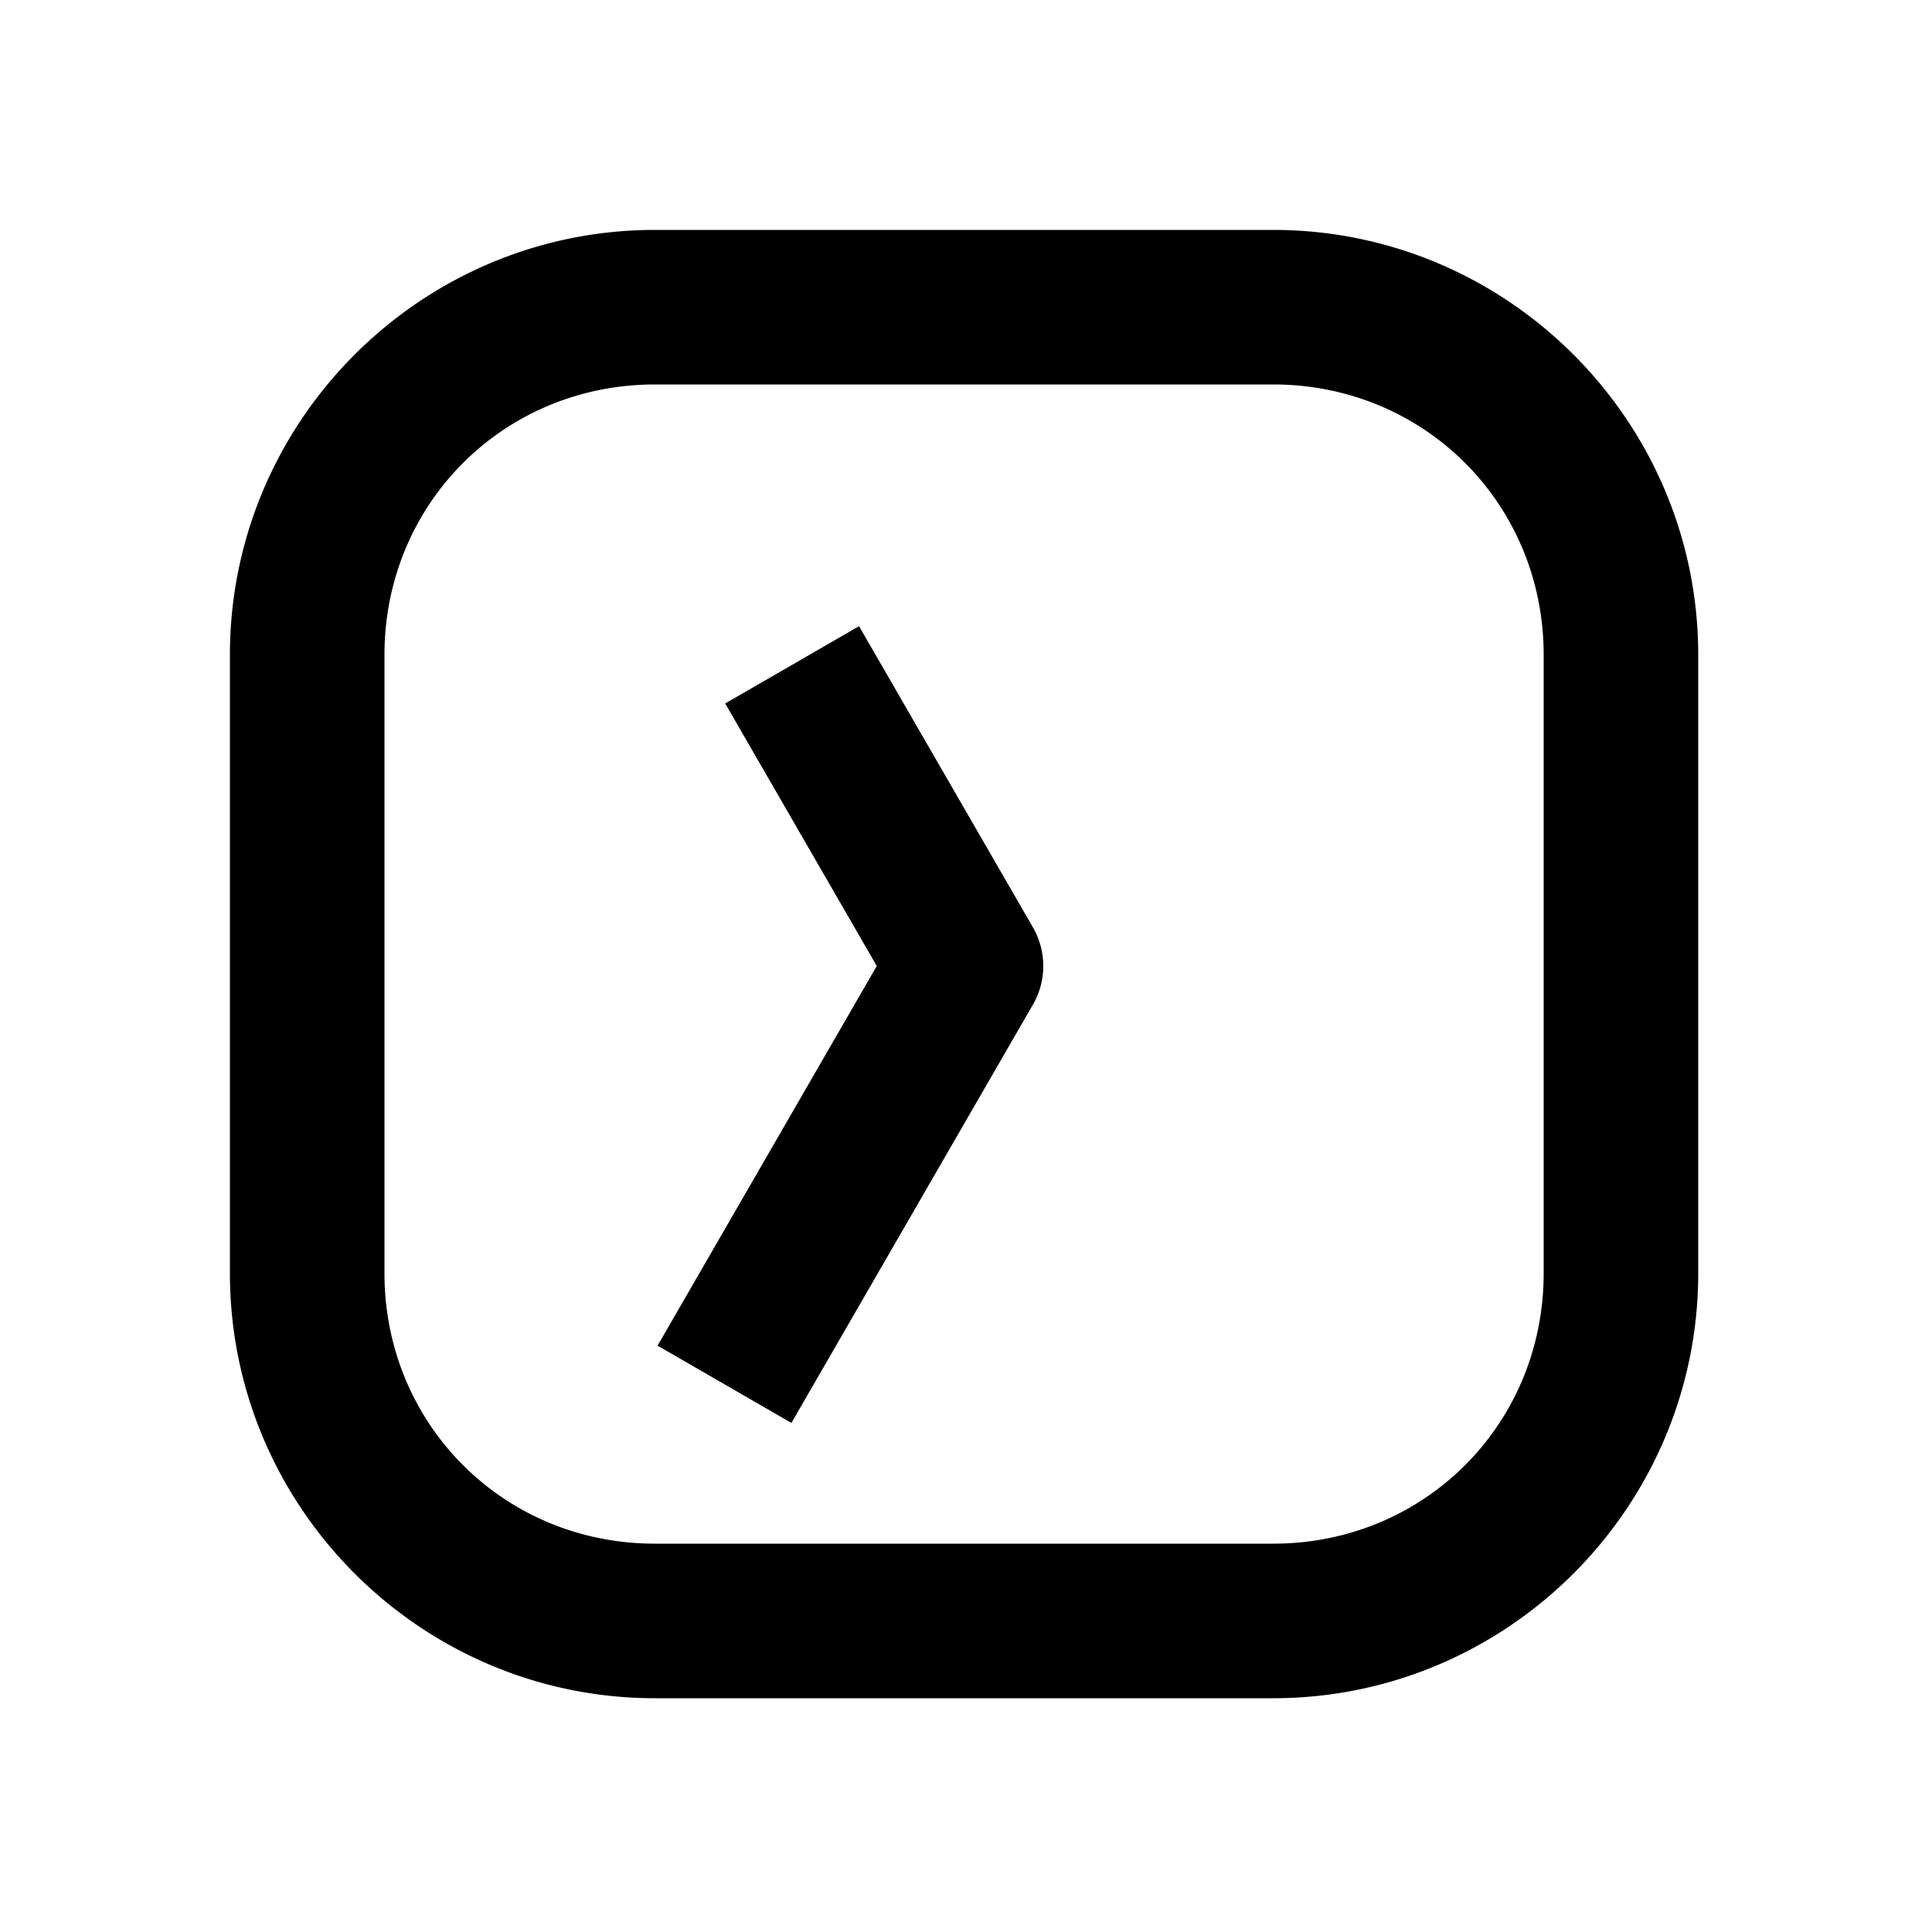<svg xmlns="http://www.w3.org/2000/svg" width="1000" height="1000"><path d="m-196.506-159.64-40 69.28 34.64 20L-20 34.64a40.004 40.004 0 0 0 40 0l121.244-70 34.64-20-40-69.28-34.64 20L0-46.188l-161.865-93.454ZM381-161c0-121.188-98.812-220-220-220h-320c-121.188 0-220 98.812-220 220v320c0 121.188 98.812 220 220 220h320c121.188 0 220-98.812 220-220zm-80 0v320c0 78.252-61.748 140-140 140h-320c-78.252 0-140-61.748-140-140v-320c0-78.252 61.748-140 140-140h320c78.252 0 140 61.748 140 140z" style="-inkscape-stroke:none" transform="rotate(-90 500 0)"/></svg>
